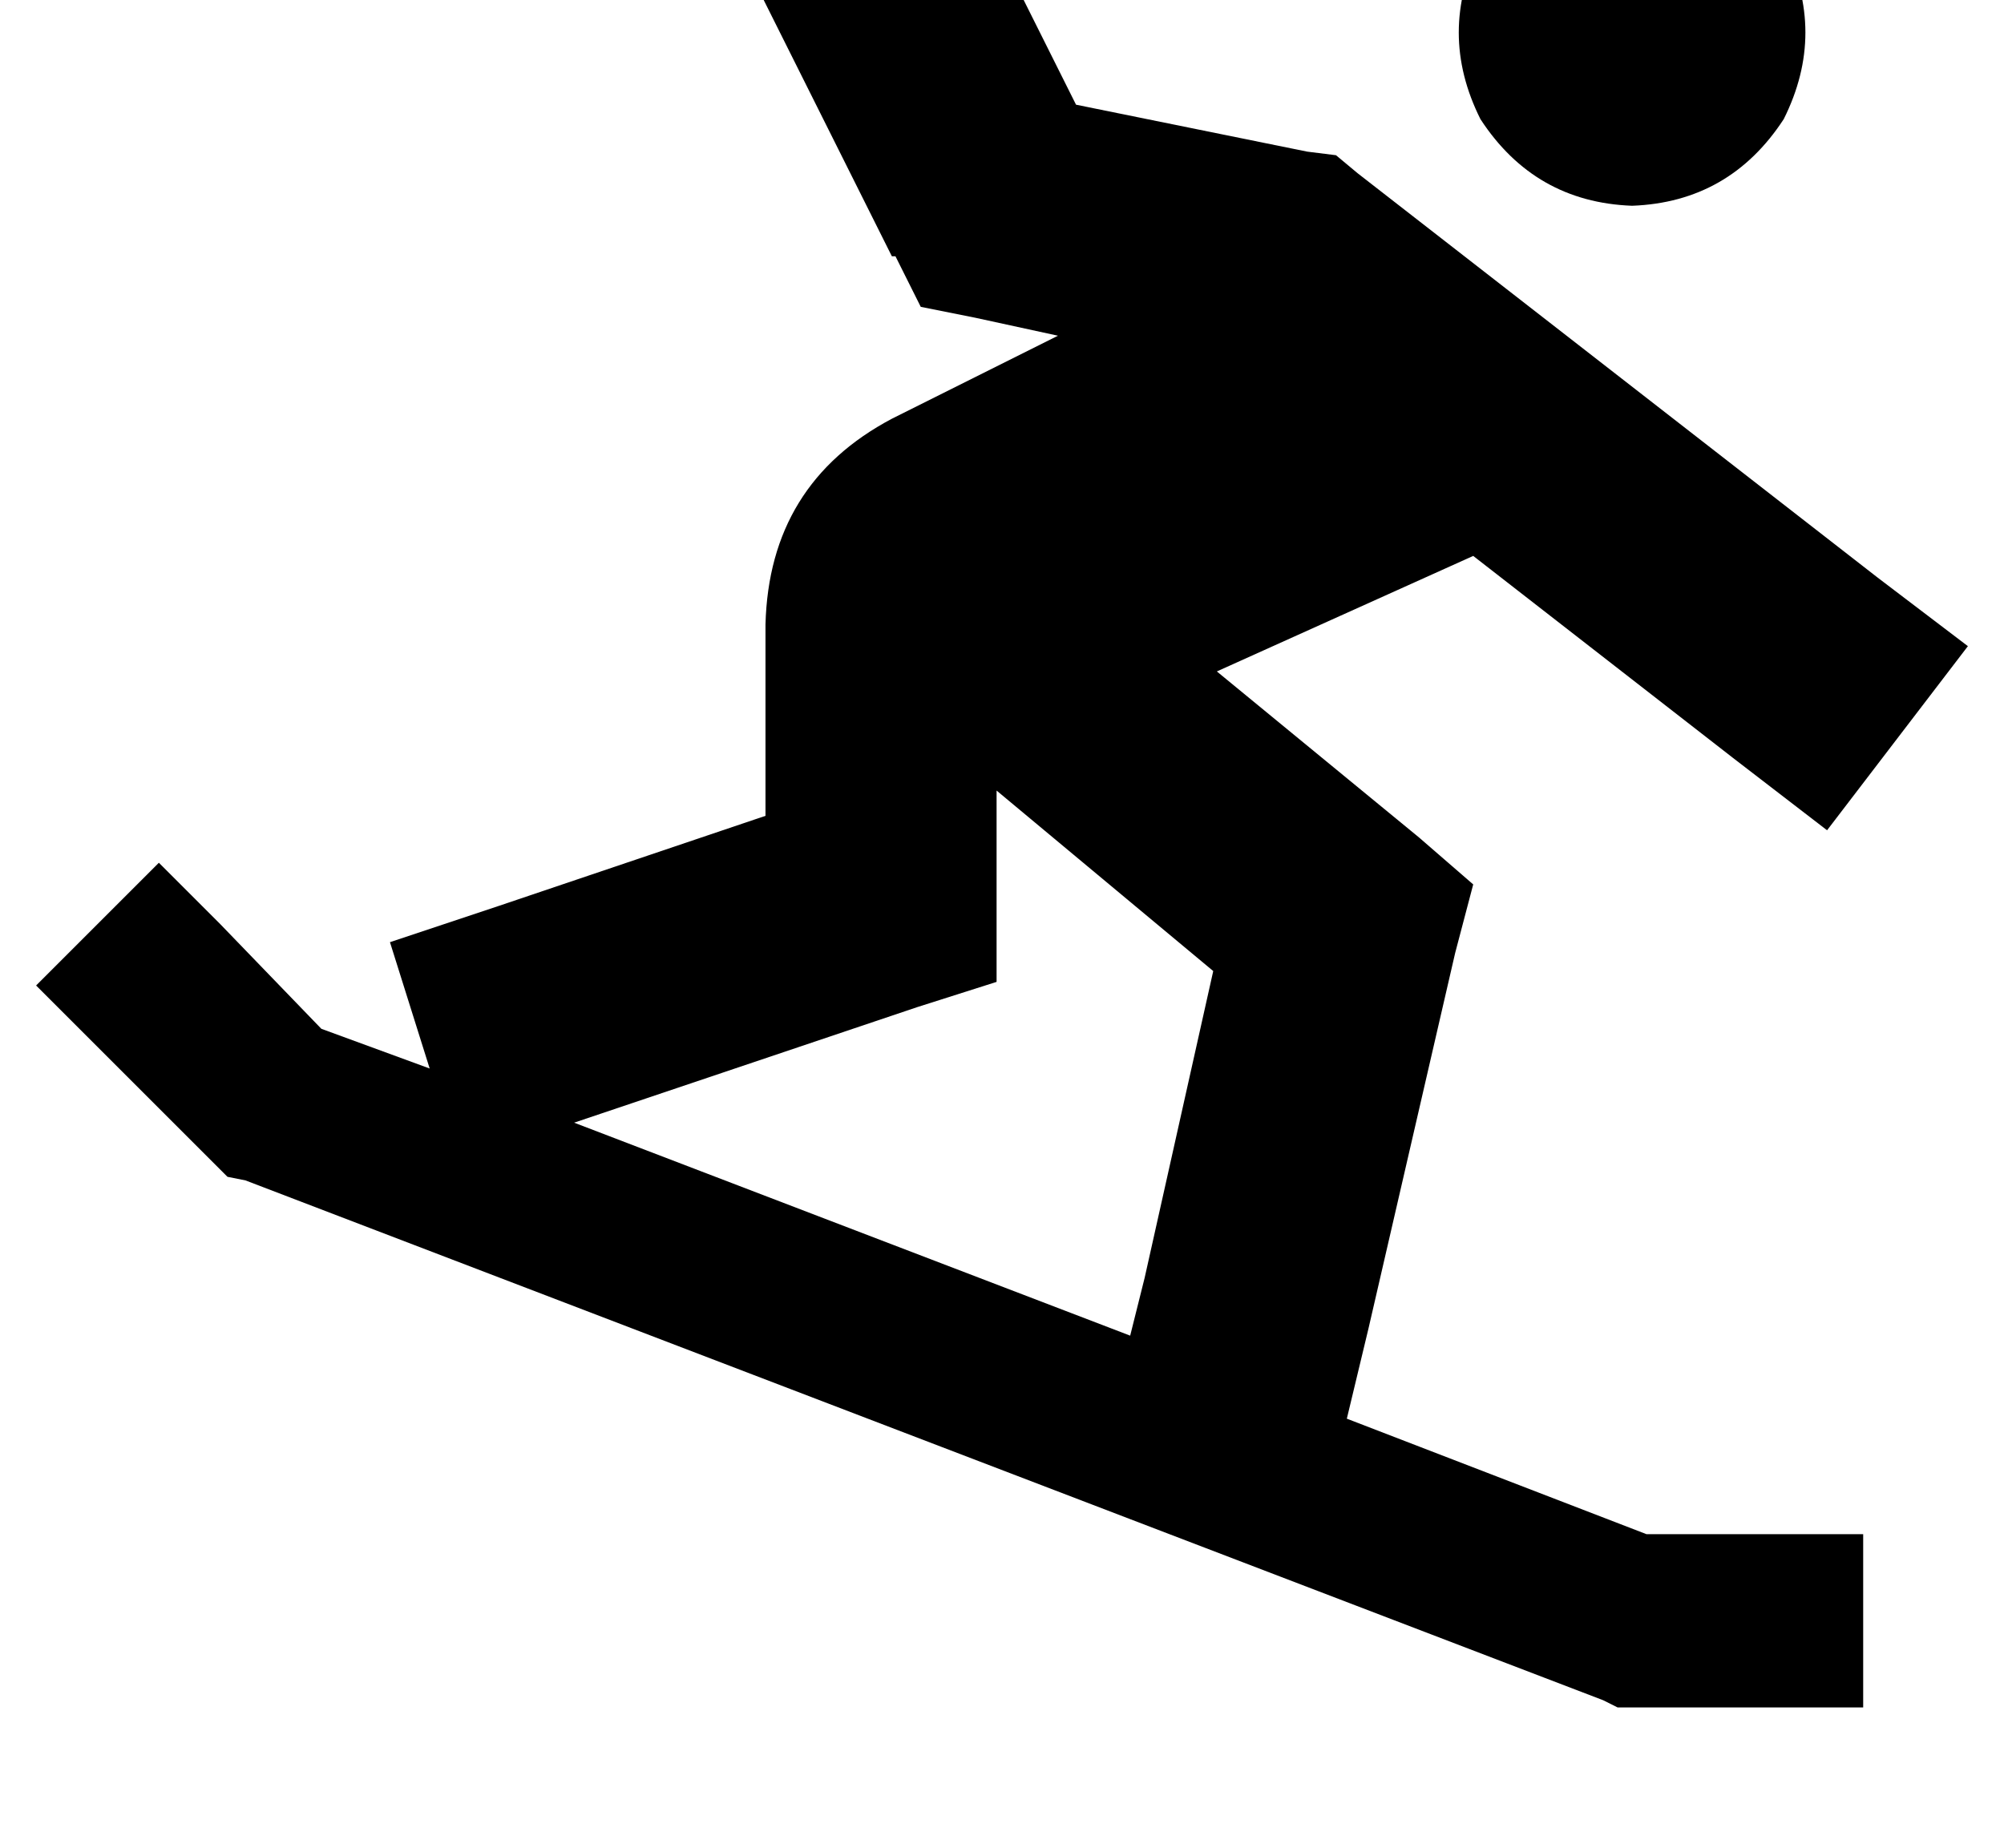 <?xml version="1.0" standalone="no"?>
<!DOCTYPE svg PUBLIC "-//W3C//DTD SVG 1.1//EN" "http://www.w3.org/Graphics/SVG/1.1/DTD/svg11.dtd" >
<svg xmlns="http://www.w3.org/2000/svg" xmlns:xlink="http://www.w3.org/1999/xlink" version="1.1" viewBox="-20 0 555 512">
   <path fill="currentColor"
d="M432 -39q27 1 42 24q12 24 0 48q-15 23 -42 24q-27 -1 -42 -24q-12 -24 0 -48q15 -23 42 -24v0zM227 71l-40 -80l40 80l-40 -80l58 -28v0l33 66v0l64 13v0l8 1v0l6 5v0l144 112v0l25 19v0l-39 51v0l-26 -20v0l-72 -56v0l-71 32v0l56 46v0l15 13v0l-5 19v0l-24 104v0
l-6 25v0l83 32v0h36h24v48v0h-24h-44l-4 -2v0l-376 -144v0l-5 -1v0l-4 -4v0l-32 -32v0l-17 -17v0l34 -34v0l17 17v0l28 29v0l30 11v0l-11 -35v0l30 -10v0l74 -25v0v-53v0q1 -39 35 -57l46 -23v0l-23 -5v0l-15 -3v0l-7 -14h-1zM139 311l154 59l-154 -59l154 59l4 -16v0
l19 -85v0l-60 -50v0v30v0v23v0l-22 7v0l-95 32v0z" />
</svg>

